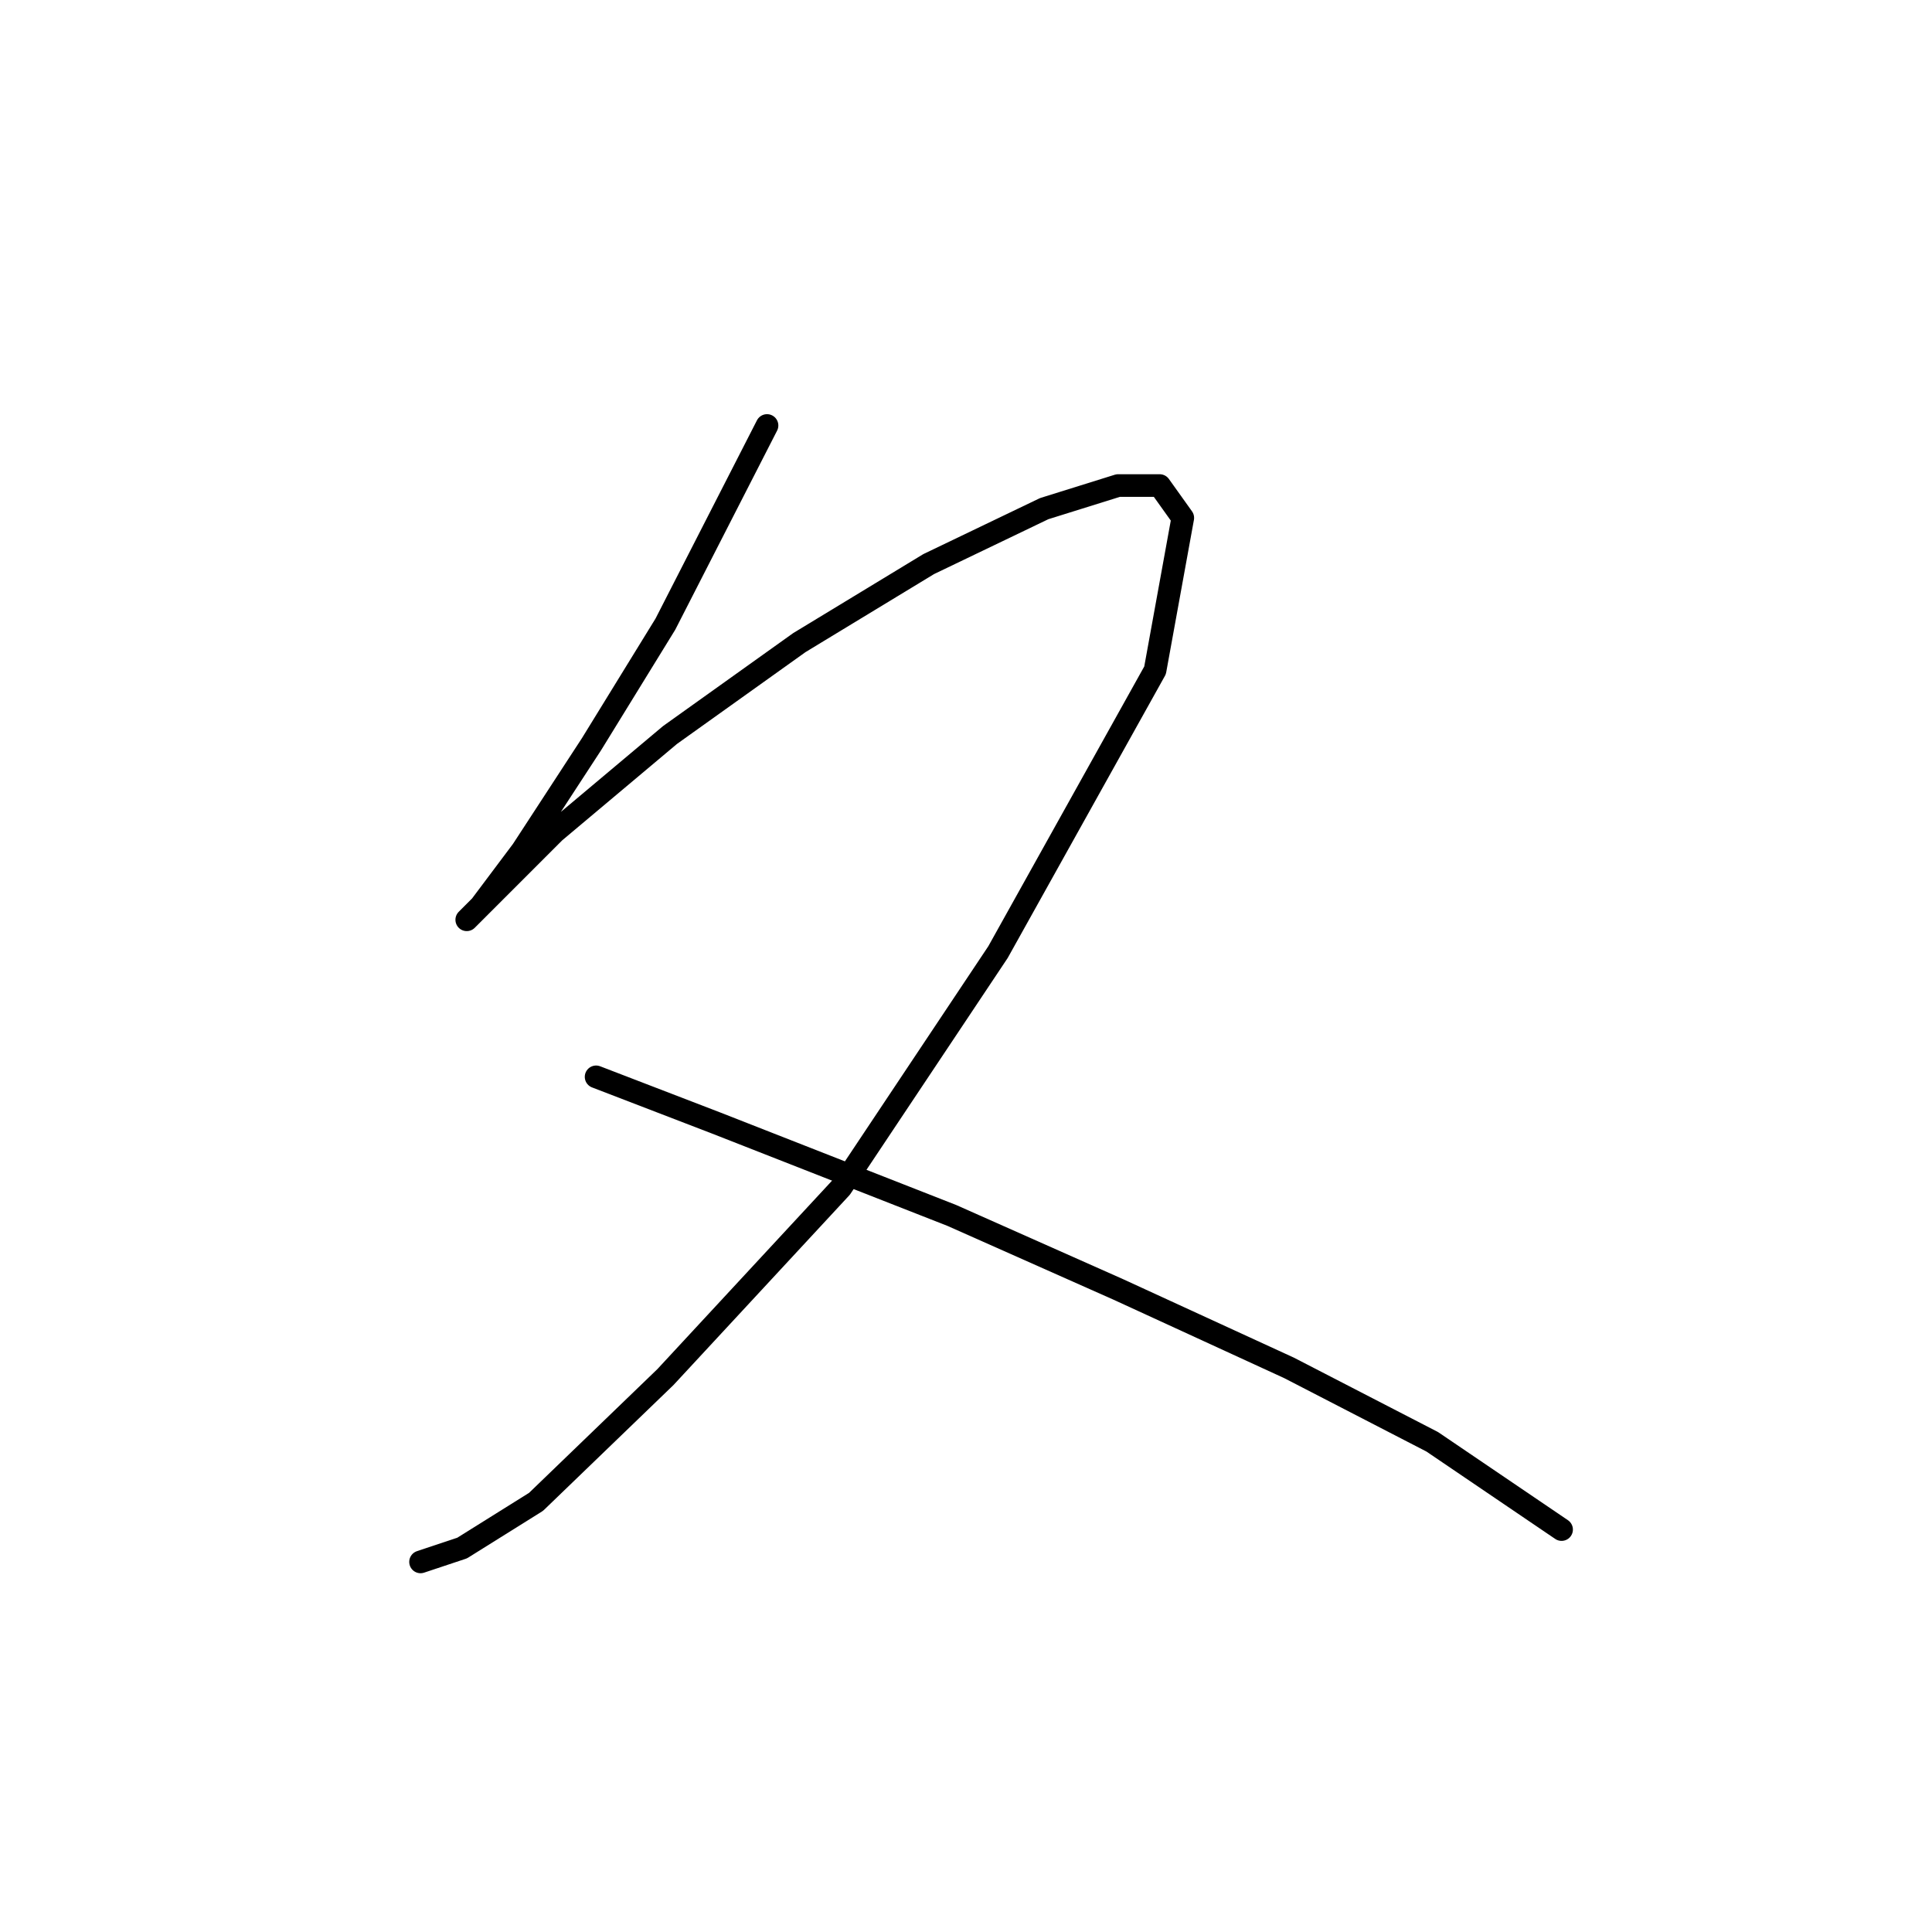 <?xml version="1.0" standalone="no"?>
    <svg width="256" height="256" xmlns="http://www.w3.org/2000/svg" version="1.1">
    <polyline stroke="black" stroke-width="3" stroke-linecap="round" fill="transparent" stroke-linejoin="round" points="101.634 56.38 88.168 82.701 78.374 98.616 69.192 112.695 63.683 120.04 61.847 121.876 65.519 118.204 73.477 110.246 88.78 97.392 105.919 85.149 123.058 74.744 138.361 67.398 148.155 64.338 153.664 64.338 156.724 68.622 153.052 88.822 132.24 126.161 111.428 157.379 88.168 182.475 71.028 199.003 61.235 205.124 55.726 206.96 55.726 206.96 " />
        <polyline stroke="black" stroke-width="3" stroke-linecap="round" fill="transparent" stroke-linejoin="round" points="78.986 142.688 94.901 148.809 126.119 161.052 148.155 170.845 170.803 181.251 189.778 191.045 206.917 202.675 206.917 202.675 " />
        </svg>